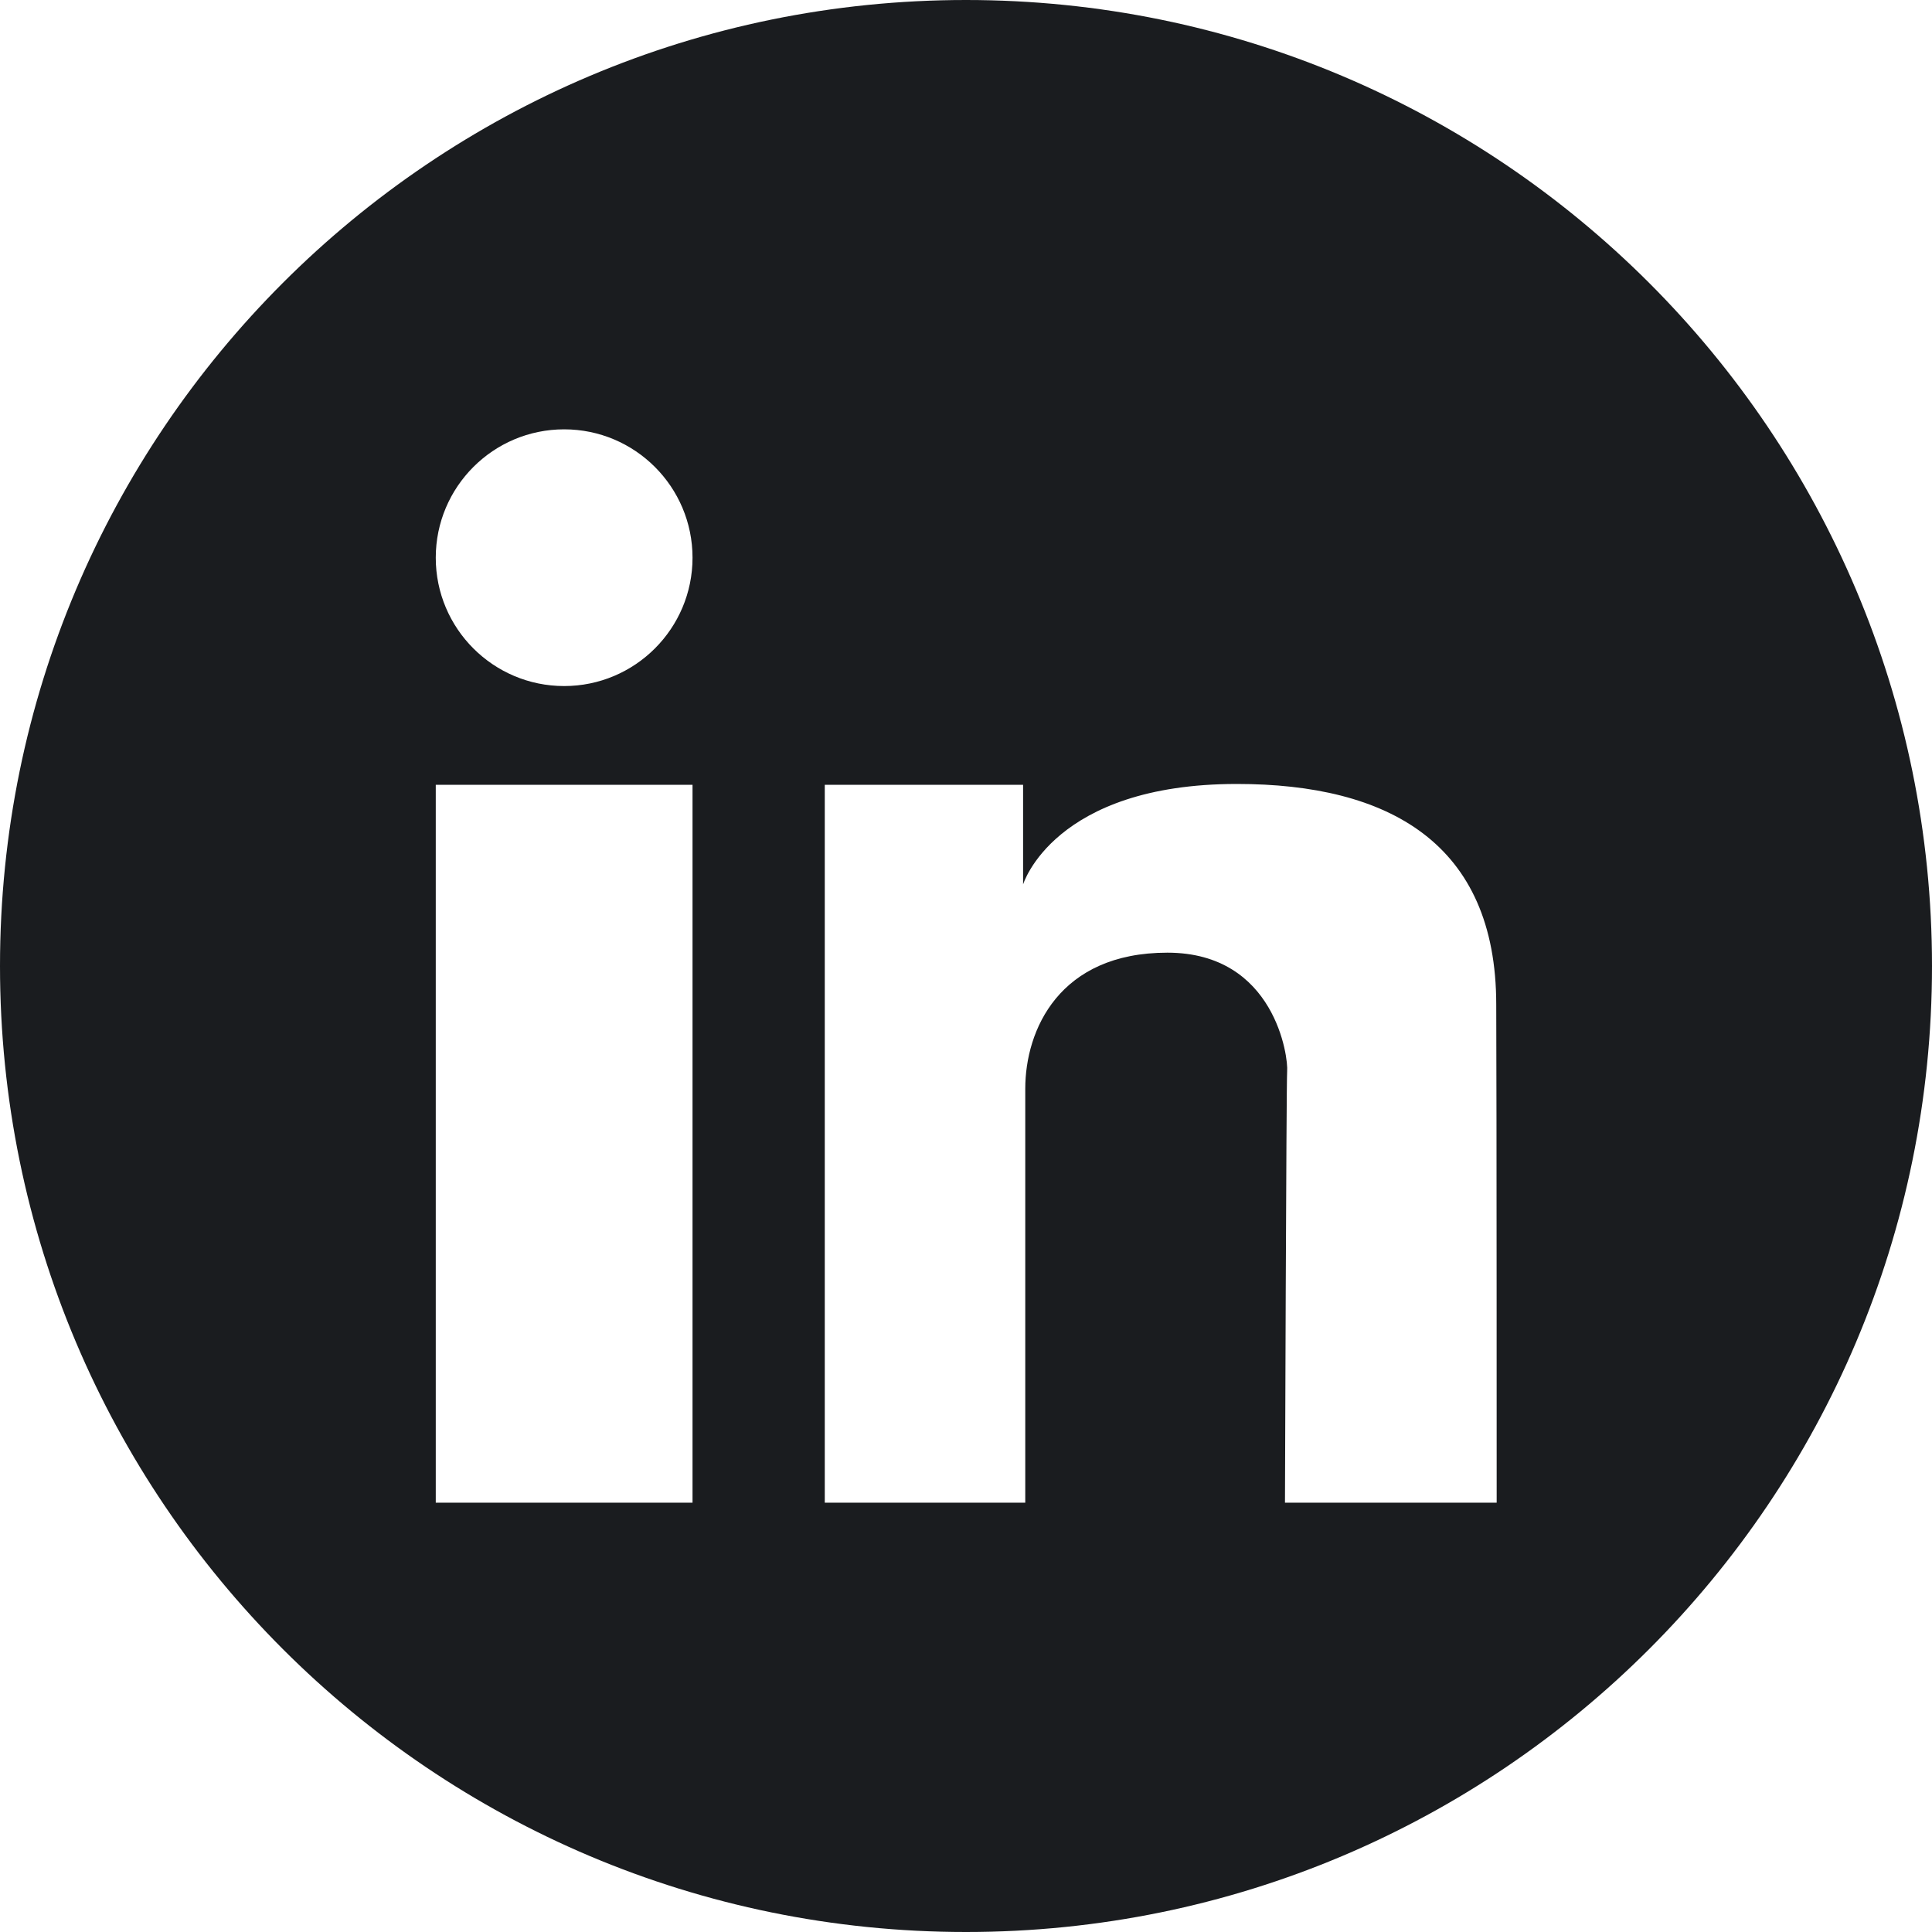 <svg width="40" height="40" viewBox="0 0 40 40" fill="none" xmlns="http://www.w3.org/2000/svg">
<path d="M20 0C8.951 0 0 8.951 0 20C0 31.049 8.951 40 20 40C31.049 40 40 31.049 40 20C40 8.951 31.049 0 20 0ZM14.338 31.111H9.022V16.249H14.338V31.111ZM11.68 14.204C10.213 14.204 9.022 13.013 9.022 11.547C9.022 10.08 10.213 8.889 11.68 8.889C13.147 8.889 14.338 10.08 14.338 11.547C14.338 13.013 13.147 14.204 11.68 14.204ZM30.987 31.111H26.604C26.604 31.111 26.631 22.444 26.649 22.178C26.676 21.911 26.409 19.724 24.169 19.724C21.929 19.724 21.227 21.324 21.227 22.542V31.111H17.076V16.249H21.182V18.311C21.182 18.311 21.813 16.231 25.609 16.231C28.738 16.231 30.978 17.449 30.978 20.8C30.987 22.658 30.987 31.111 30.987 31.111Z" fill="#1A1C1F"/>
</svg>
